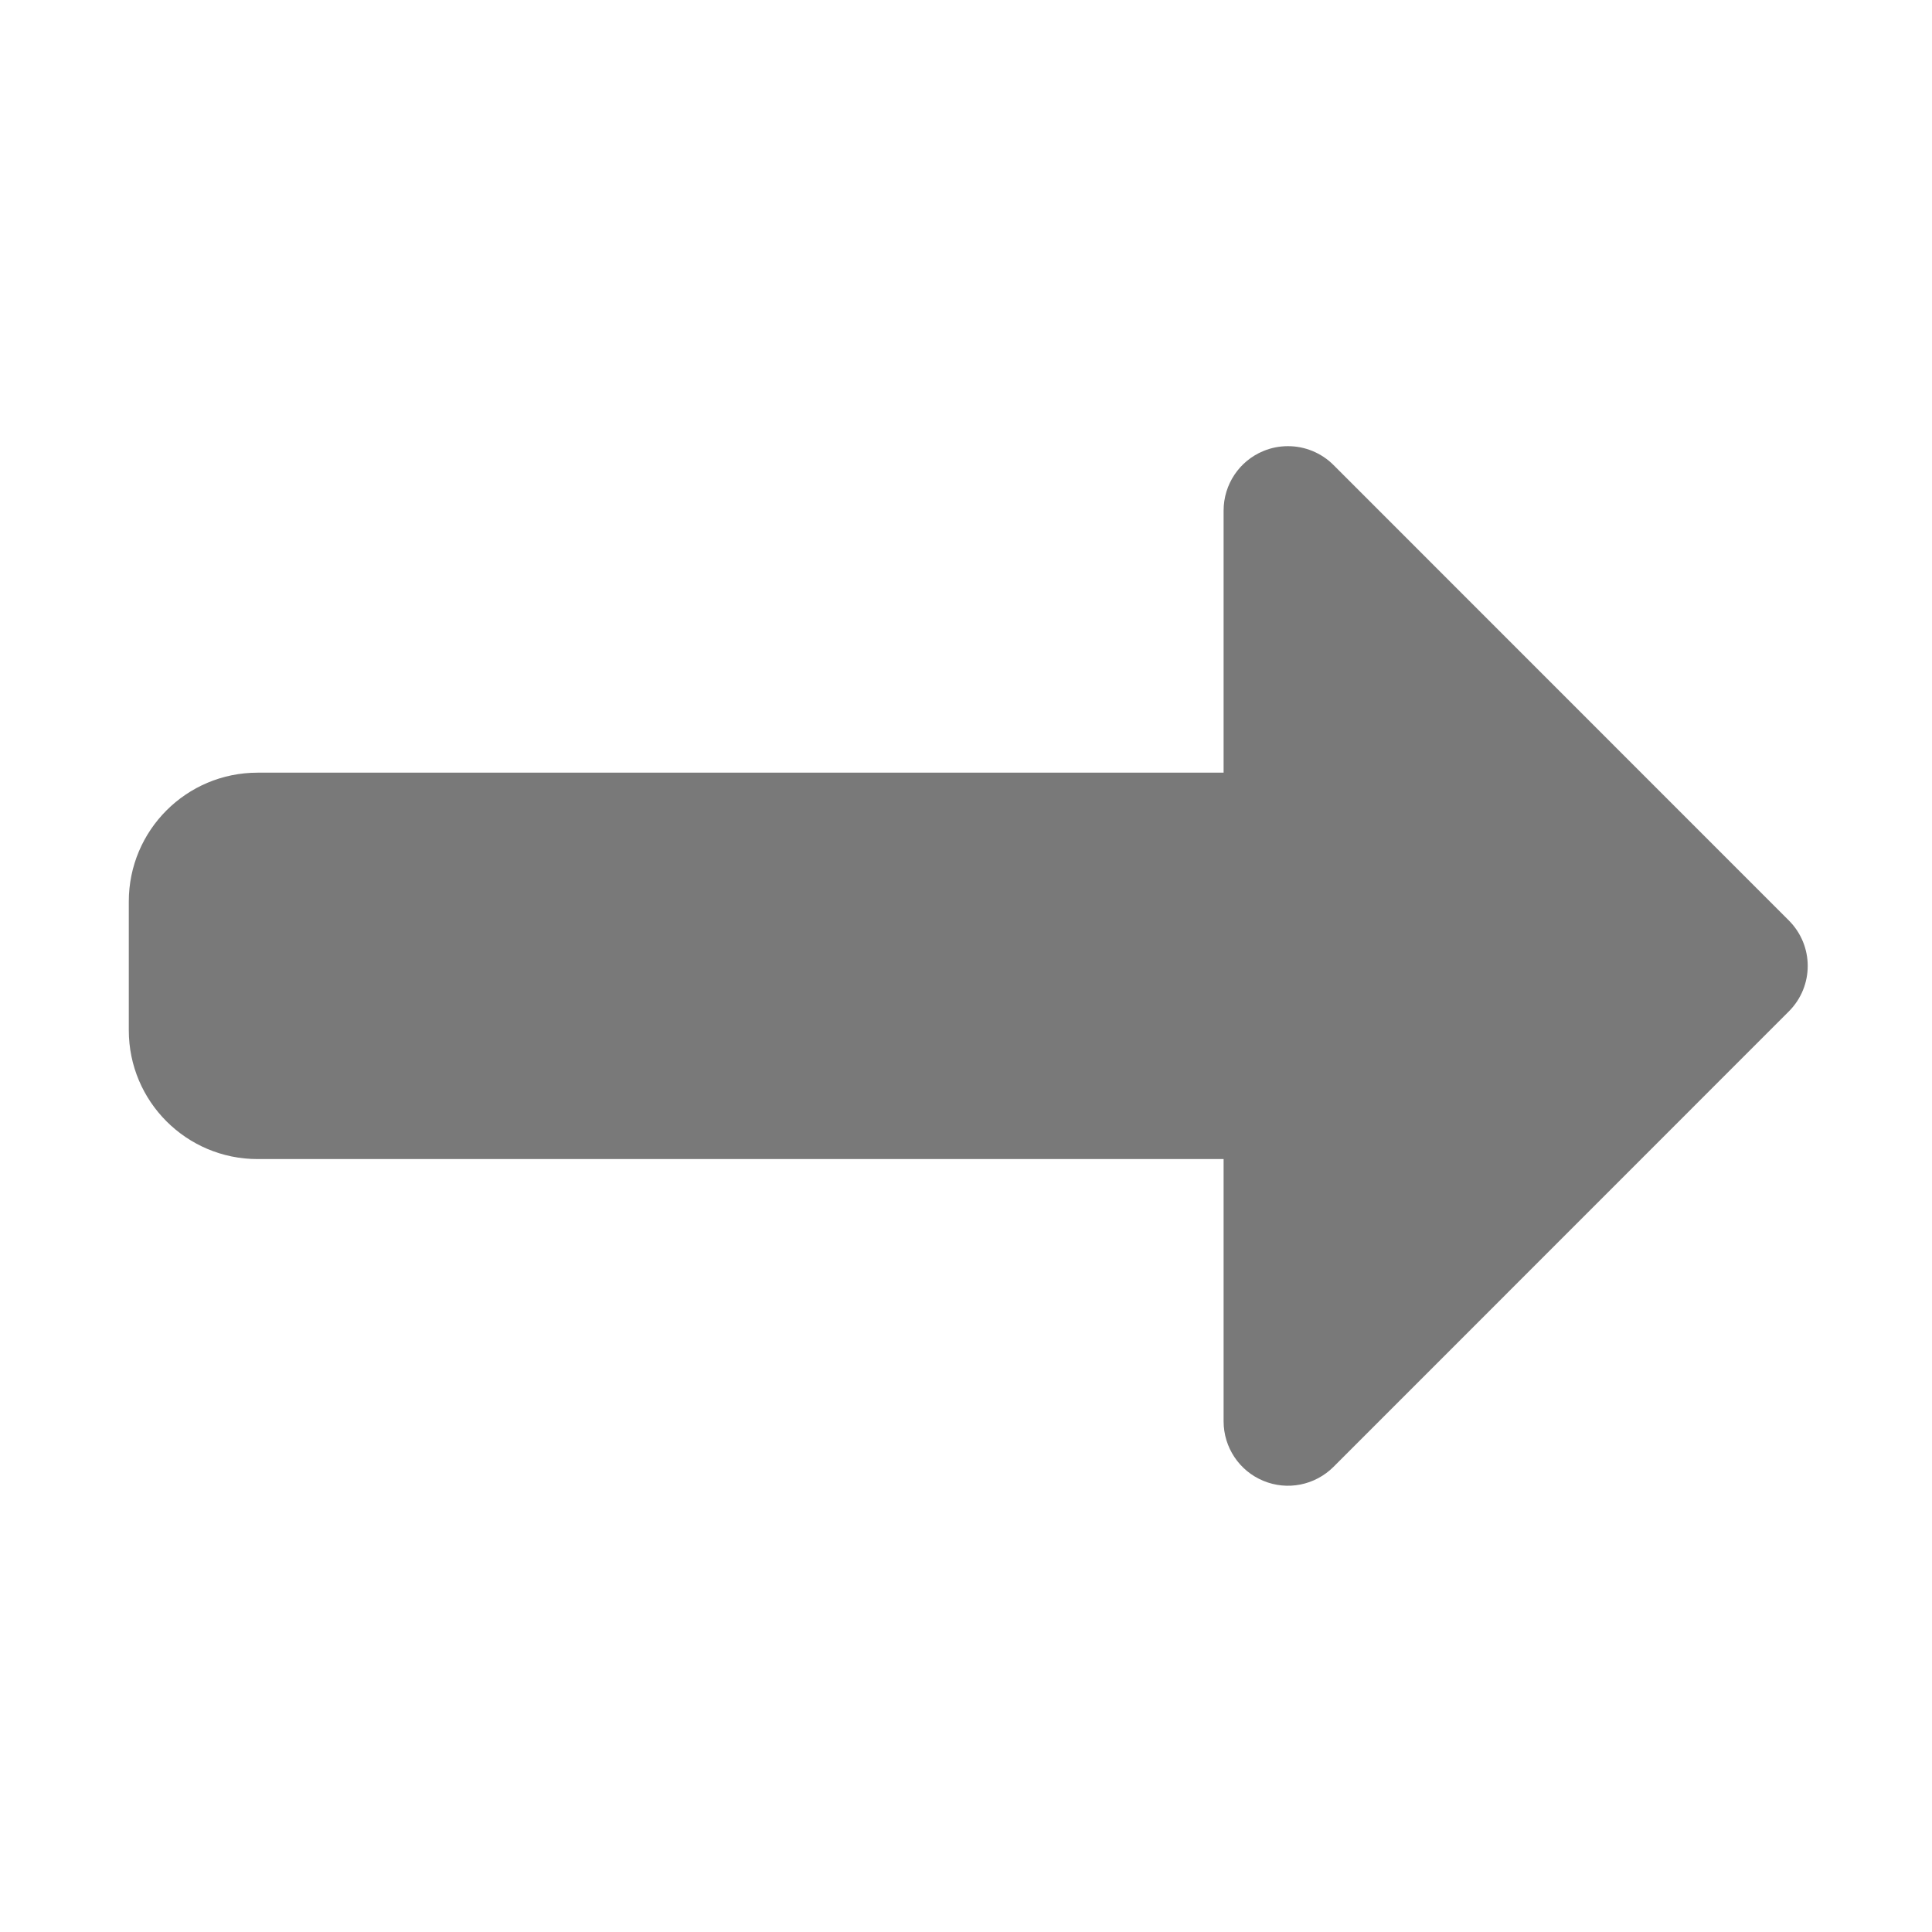 <svg xmlns="http://www.w3.org/2000/svg" viewBox="0 0 30 30">
    <path fill="#797979" d="M 20 6.928 C 19.871 6.928 19.741 6.952 19.617 7.004 C 19.243 7.158 19 7.524 19 7.928 L 19 11.998 L 4 11.998 C 2.895 11.998 2 12.893 2 13.998 L 2 15.998 C 2 17.103 2.895 17.998 4 17.998 L 19 17.998 L 19 22.07 C 19 22.474 19.243 22.84 19.617 22.994 C 19.991 23.15 20.42 23.063 20.707 22.777 L 27.777 15.705 C 28.168 15.314 28.168 14.684 27.777 14.293 L 20.707 7.221 C 20.516 7.03 20.26 6.928 20 6.928 z"></path>
</svg>